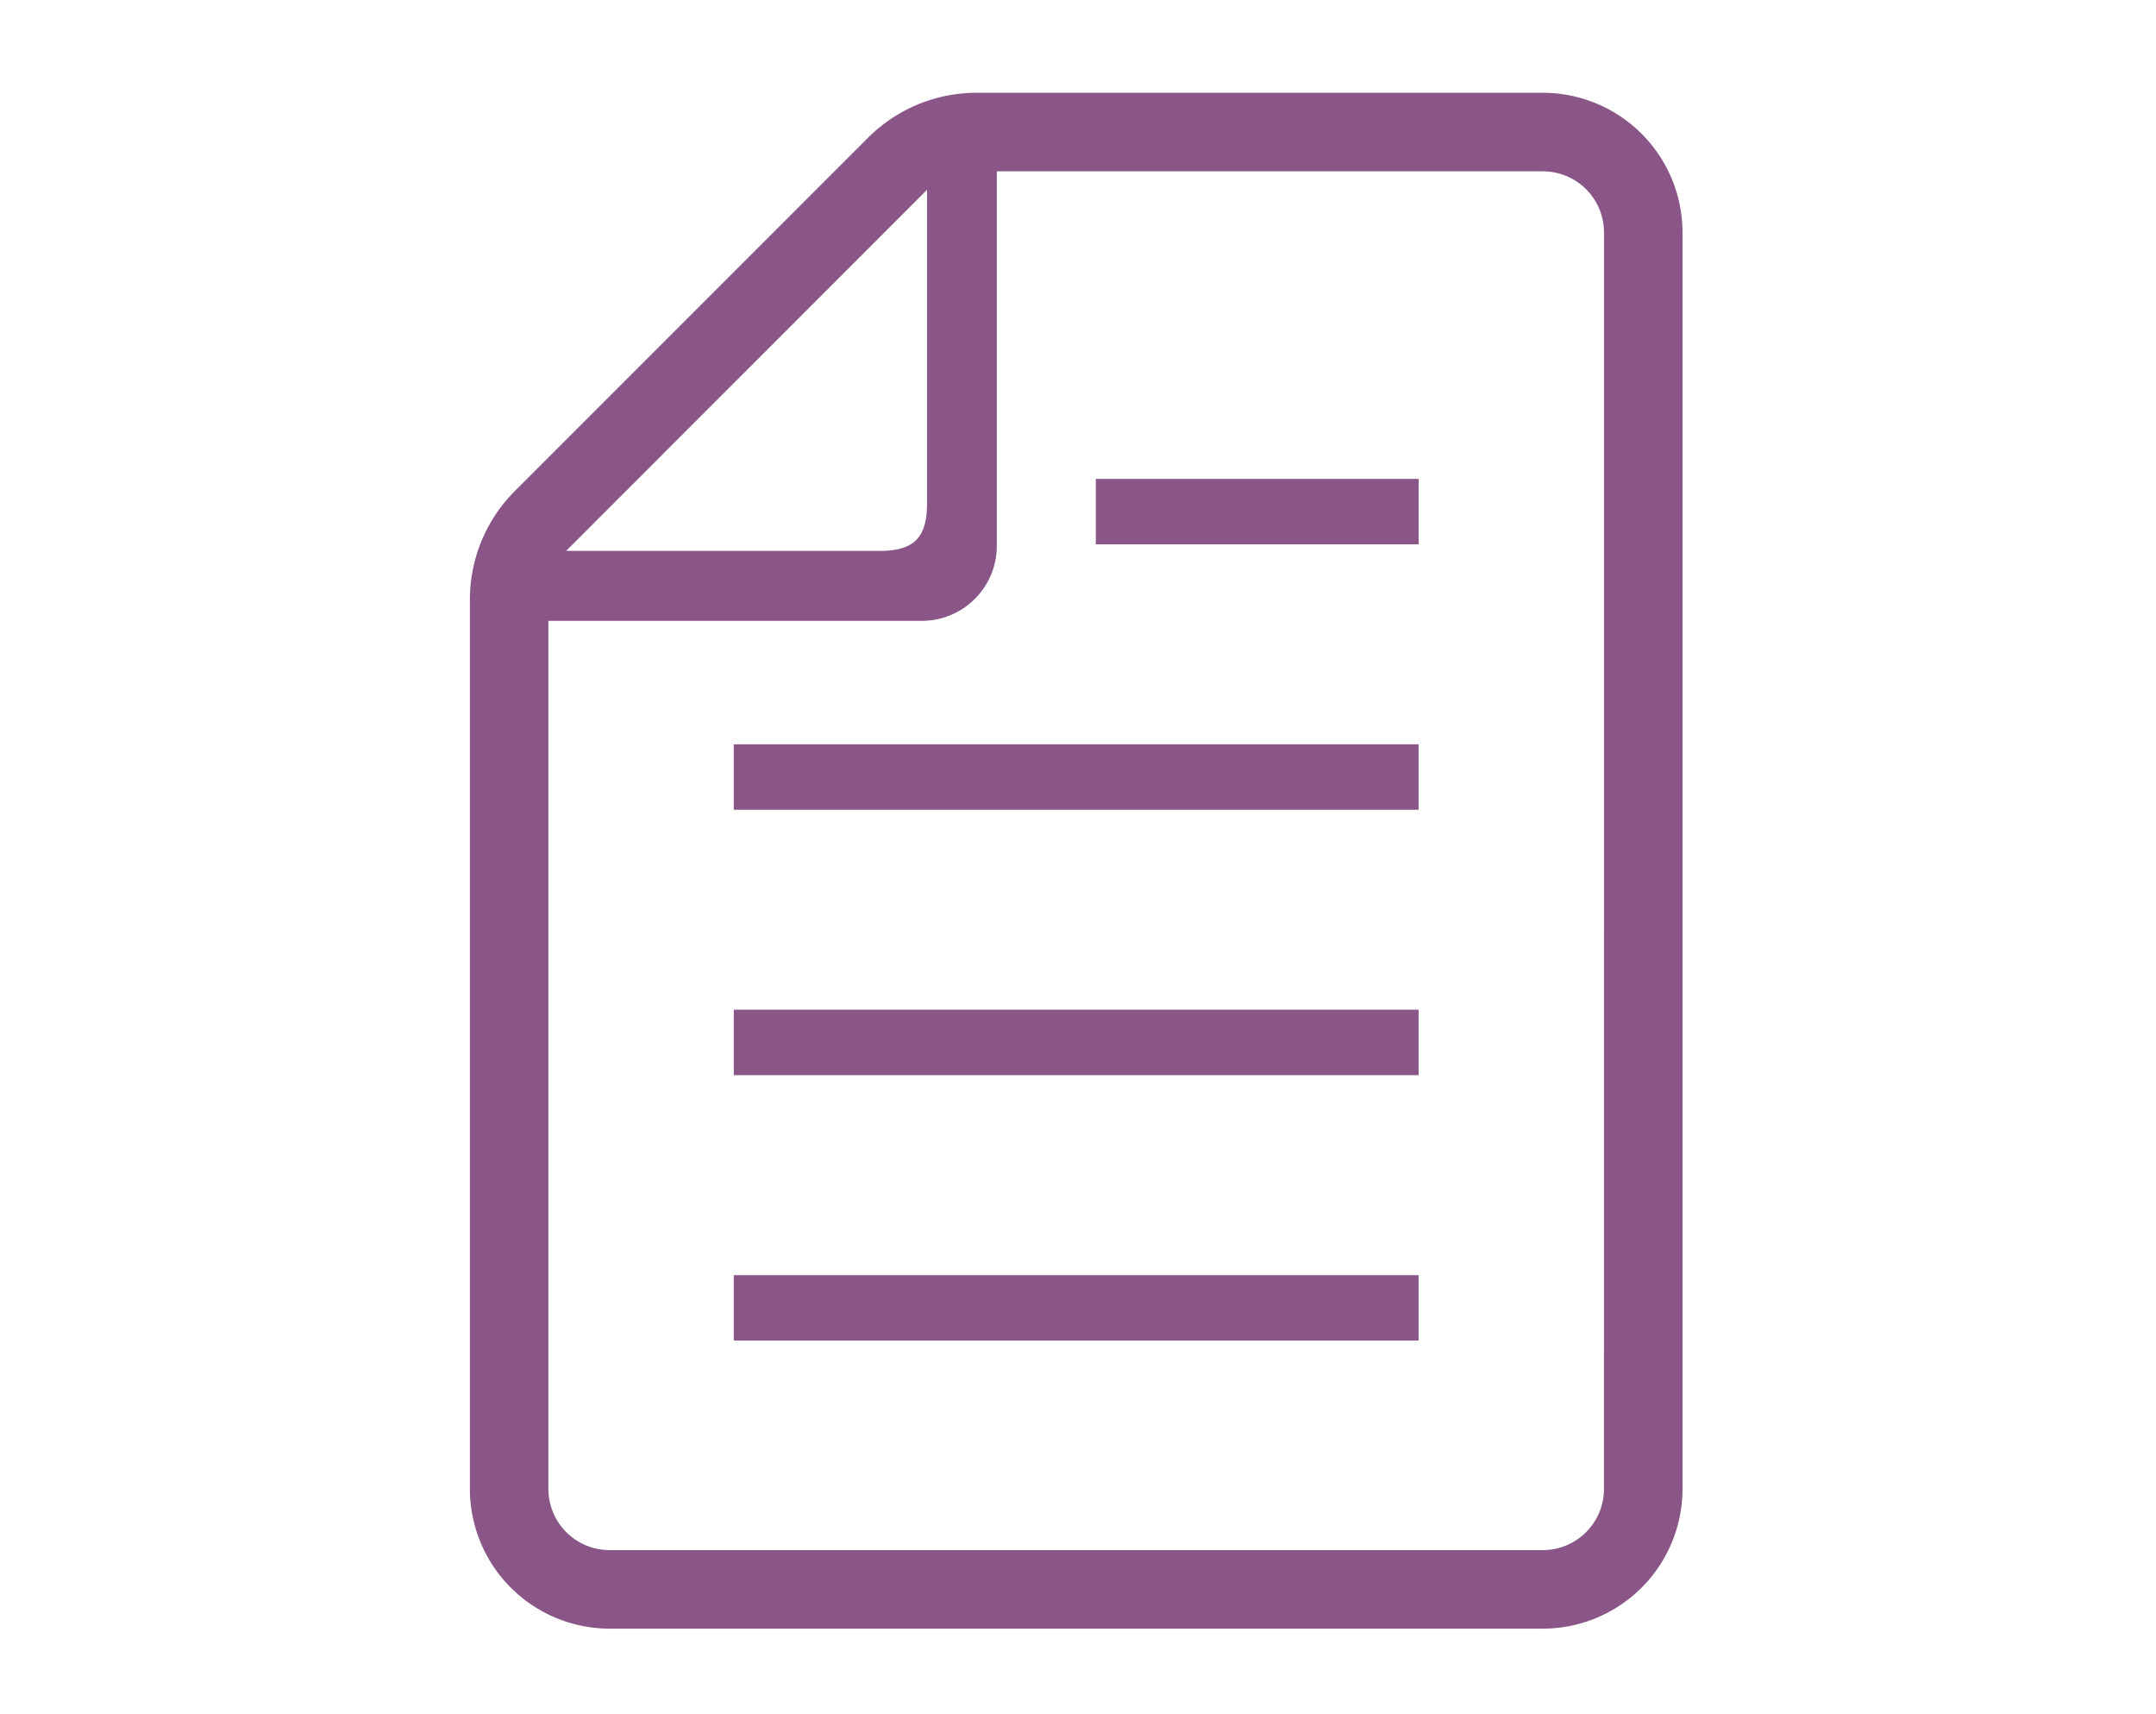 <svg xmlns="http://www.w3.org/2000/svg" width="78" height="62" viewBox="0 0 78 62">
  <g id="グループ_4146" data-name="グループ 4146" transform="translate(-5918 -5538)">
    <g id="_i_icon_12041_icon_120410" transform="translate(5935 5541.356)">
      <rect id="長方形_910" data-name="長方形 910" width="24.775" height="2.367" transform="translate(9.547 42.765)" fill="#895687"/>
      <rect id="長方形_911" data-name="長方形 911" width="24.775" height="2.367" transform="translate(9.547 33.164)" fill="#895687"/>
      <rect id="長方形_912" data-name="長方形 912" width="24.775" height="2.368" transform="translate(9.547 23.565)" fill="#895687"/>
      <rect id="長方形_913" data-name="長方形 913" width="11.678" height="2.367" transform="translate(22.645 13.965)" fill="#895687"/>
      <path id="パス_425" data-name="パス 425" d="M92.637,0H72.146a5.55,5.55,0,0,0-3.922,1.624L55.443,14.406a5.547,5.547,0,0,0-1.625,3.923V50.5a5.057,5.057,0,0,0,5.051,5.051H92.637A5.057,5.057,0,0,0,97.688,50.5V5.049A5.056,5.056,0,0,0,92.637,0ZM70.356,3.51V14.863c0,1.227-.478,1.706-1.705,1.706H57.3ZM94.847,50.5a2.213,2.213,0,0,1-2.211,2.21H58.869a2.213,2.213,0,0,1-2.211-2.21v-31.4H70.171a2.713,2.713,0,0,0,2.71-2.711V2.841H92.637a2.212,2.212,0,0,1,2.211,2.209Z" transform="translate(-53.818)" fill="#895687"/>
    </g>
    <rect id="長方形_1251" data-name="長方形 1251" width="78" height="62" transform="translate(5918 5538)" fill="none"/>
  </g>
</svg>
